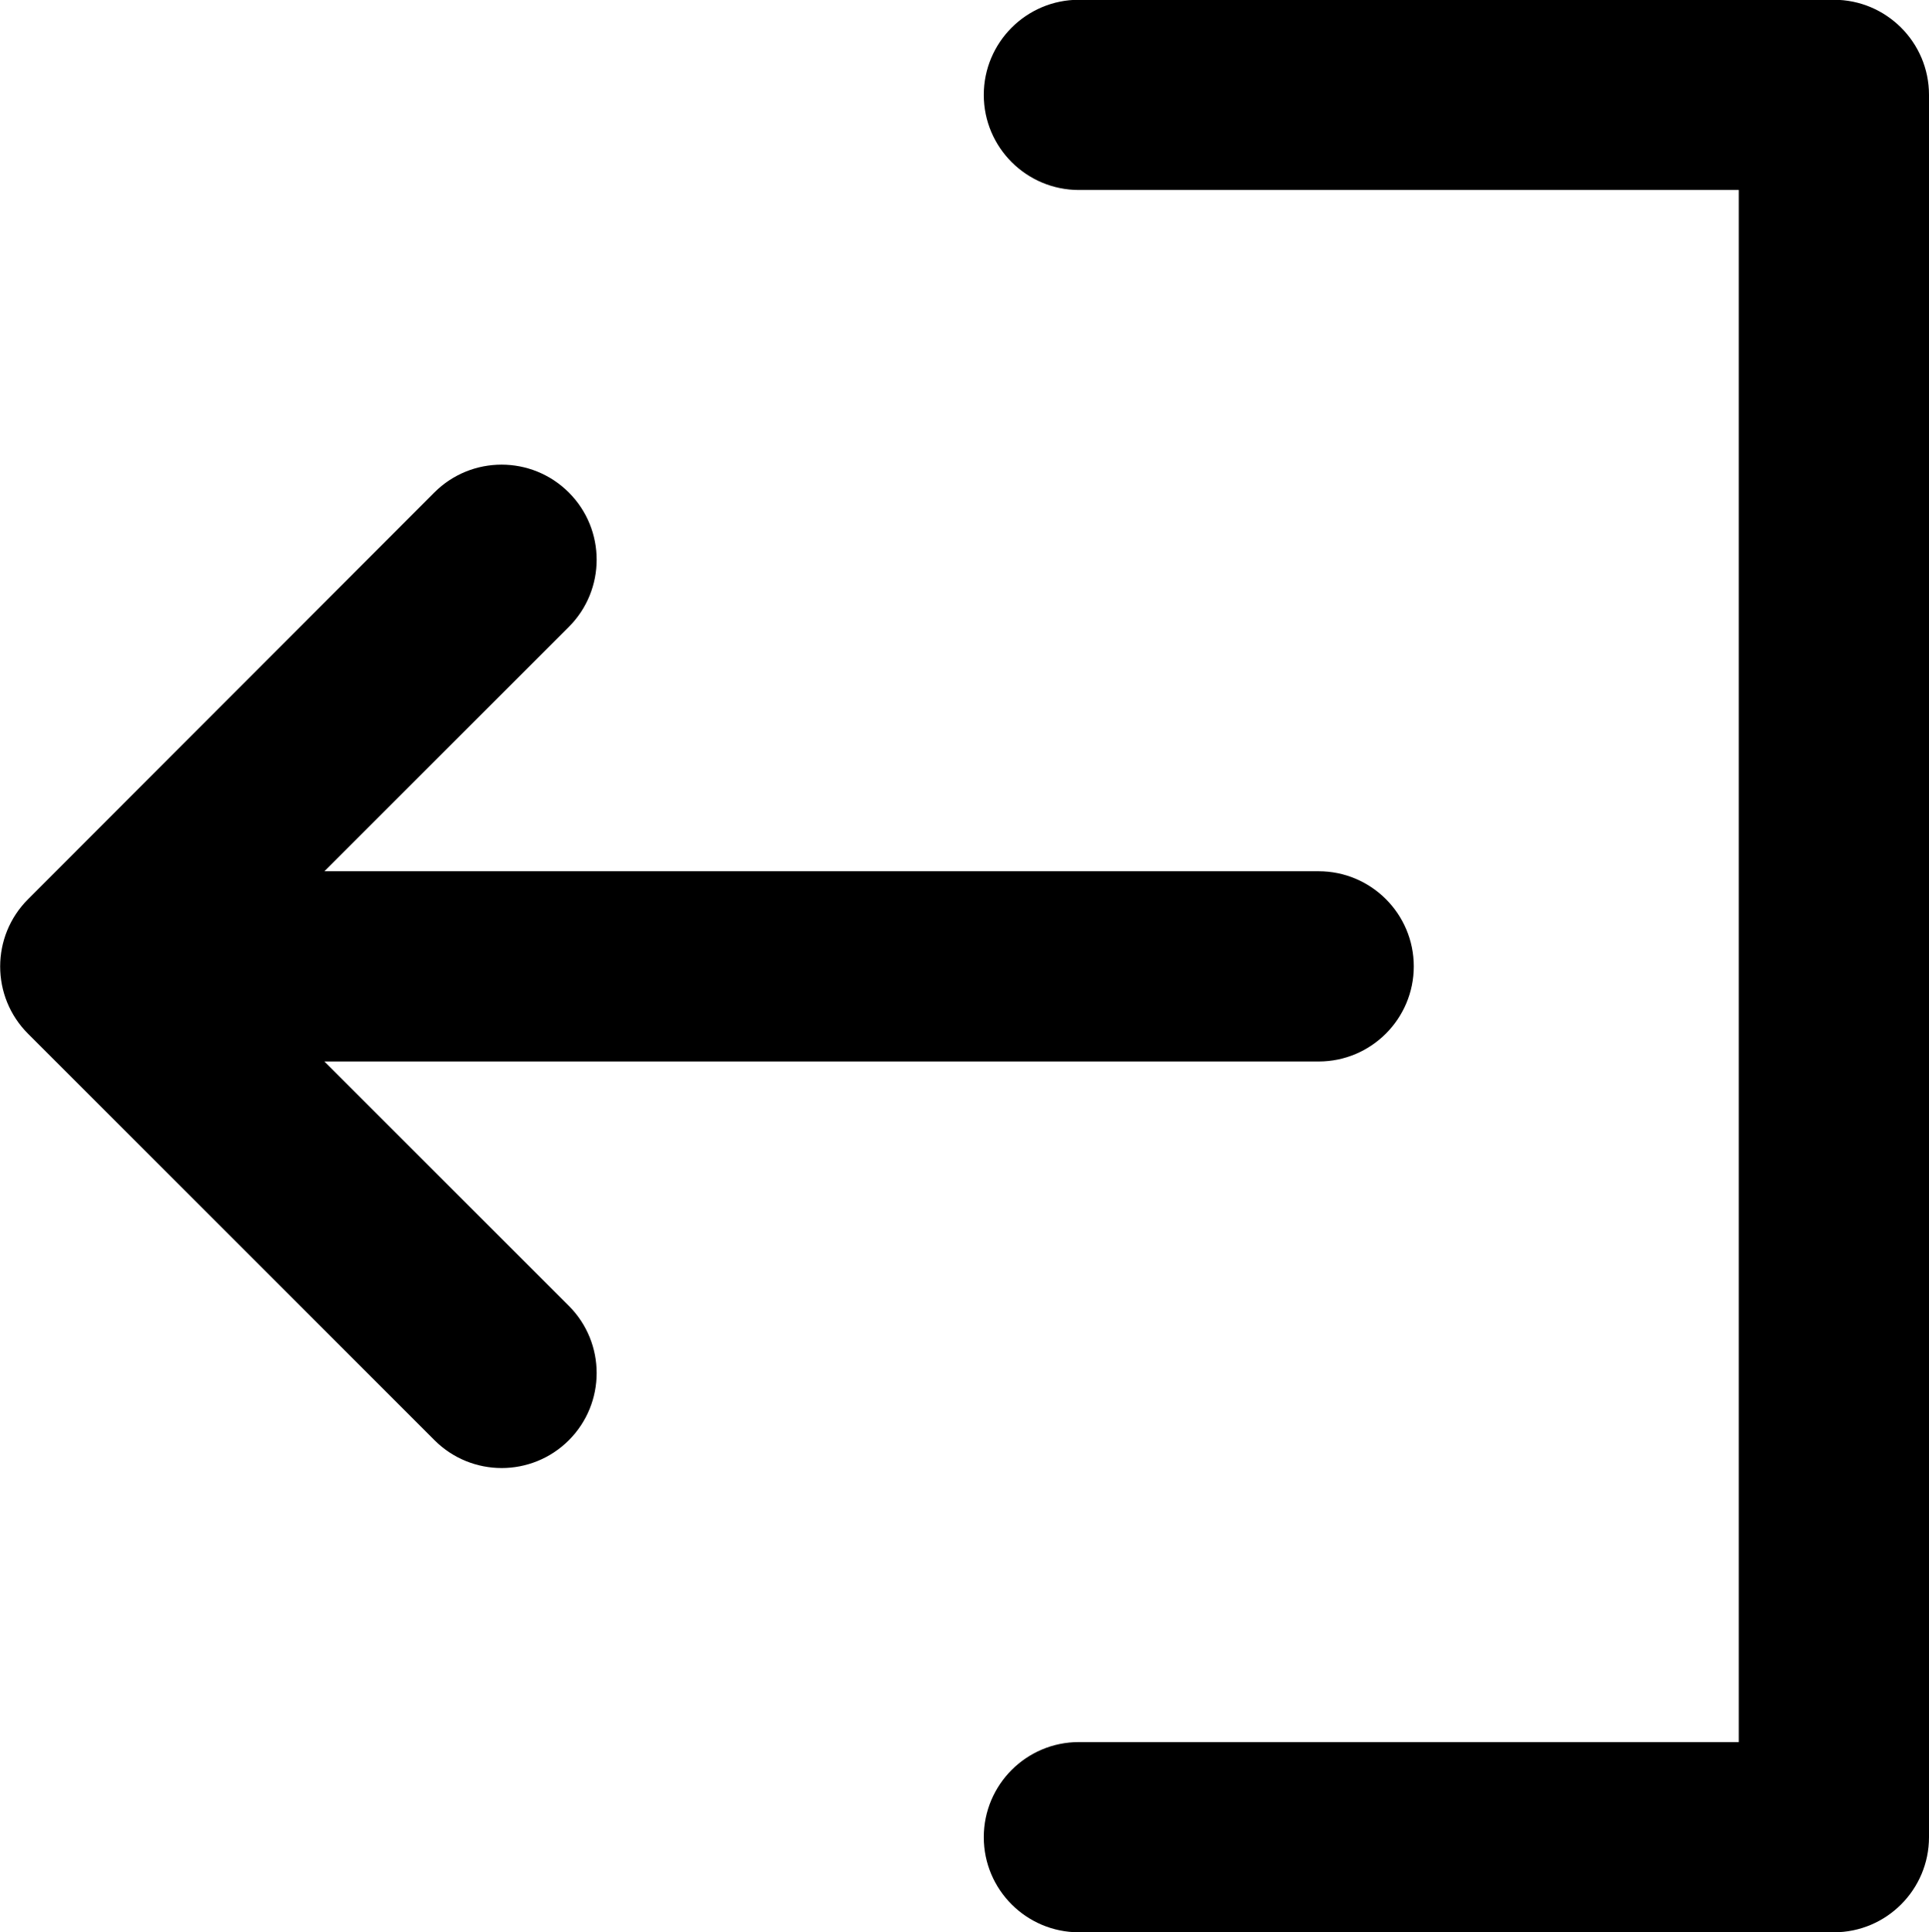 <?xml version="1.0" encoding="utf-8"?>
<!-- Generator: Adobe Illustrator 19.0.0, SVG Export Plug-In . SVG Version: 6.00 Build 0)  -->
<svg version="1.1" id="Capa_1" xmlns="http://www.w3.org/2000/svg" xmlns:xlink="http://www.w3.org/1999/xlink" x="0px" y="0px"
	 viewBox="6683.7 -3.5 855.9 857.4" style="enable-background:new 6683.7 -3.5 855.9 857.4;" xml:space="preserve">
<style type="text/css">
	.st0{stroke:#000000;stroke-width:7;stroke-miterlimit:10;}
</style>
<g>
	<path class="st0" d="M6878.9,217.5c15.1-15.1,39.6-15.1,54.7,0c15.1,15.1,15.1,39.6,0,54.7l-114.4,114.4h449.6
		c21.3,0,38.7,17.3,38.7,38.7c0,21.3-17.3,38.7-38.7,38.7h-449.6l114.4,114.4c15.1,15.1,15.1,39.6,0,54.7
		c-7.5,7.5-17.4,11.3-27.3,11.3s-19.8-3.8-27.3-11.3l-180.4-180.4c-15.1-15.1-15.1-39.6,0-54.7L6878.9,217.5z"/>
	<path class="st0" d="M7162.4,850.4c-21.3,0-38.7-17.3-38.7-38.7c0-21.3,17.3-38.7,38.7-38.7h296.3V77.3h-296.3
		c-21.3,0-38.7-17.3-38.7-38.7c0-21.3,17.3-38.7,38.7-38.7l335,0c21.3,0,38.7,17.3,38.7,38.7v773.1c0,21.3-17.3,38.7-38.7,38.7
		H7162.4z"/>
</g>
</svg>
